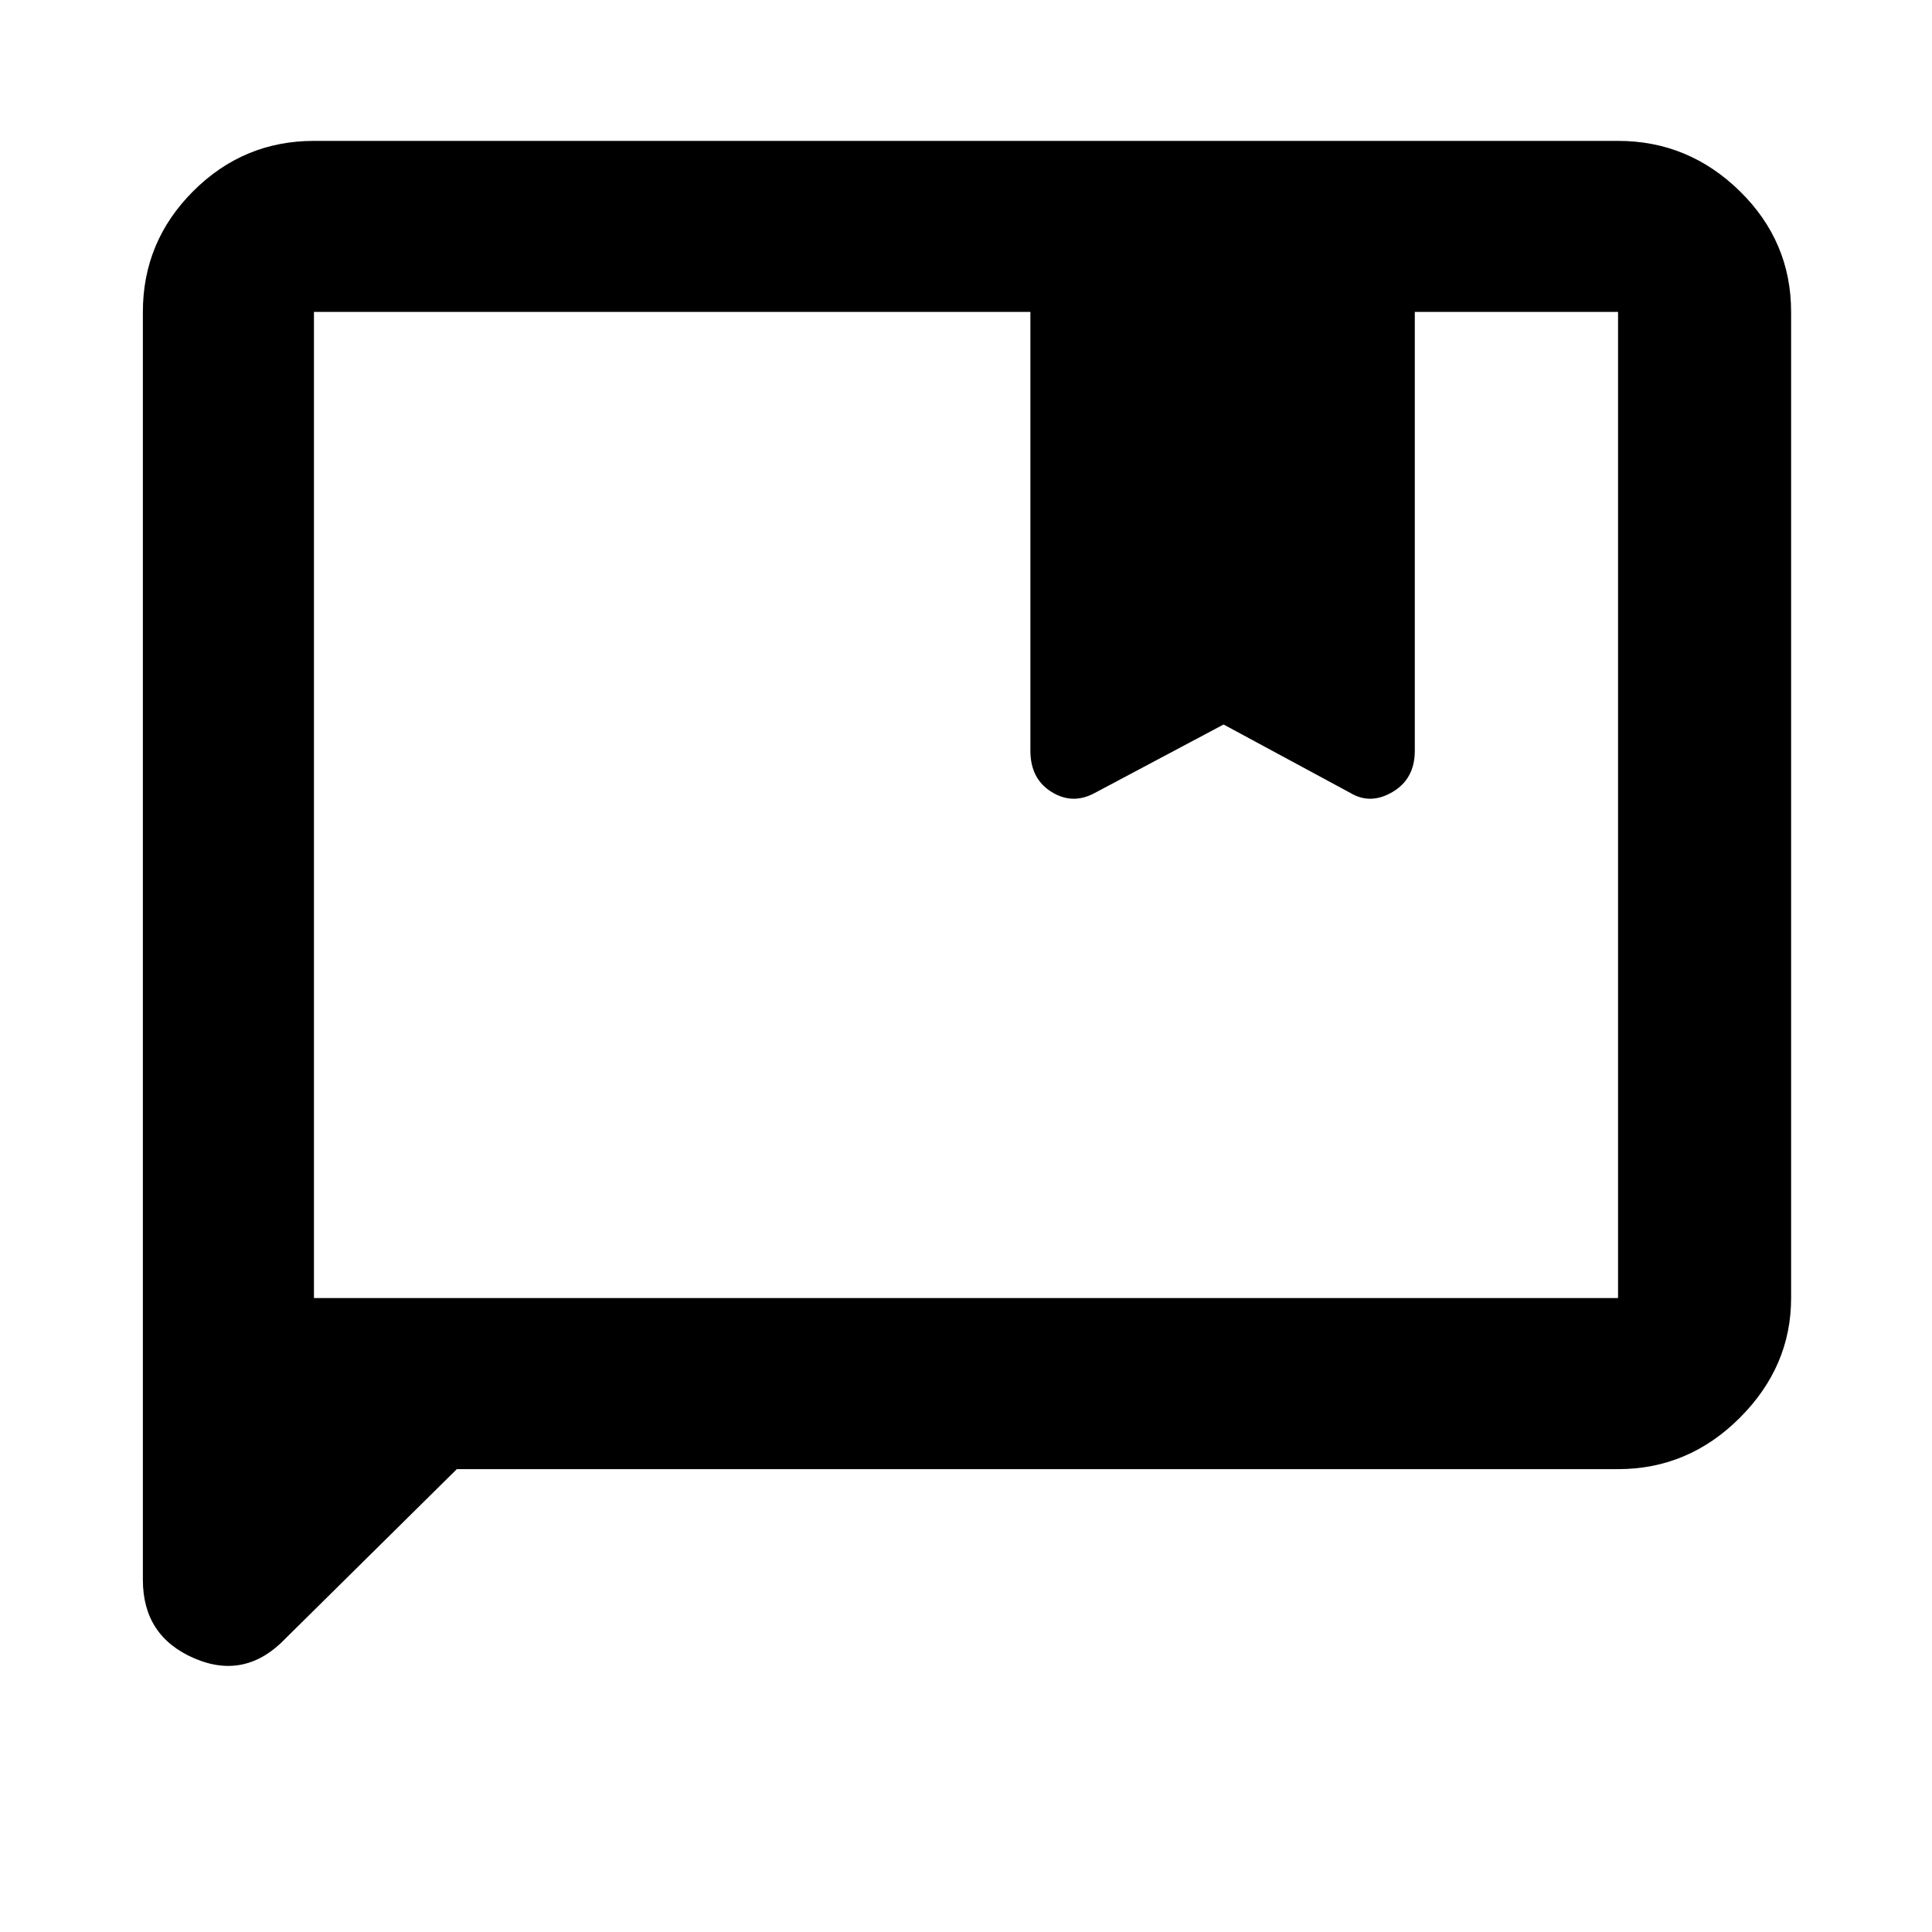 <svg xmlns="http://www.w3.org/2000/svg" height="40" width="40"><path d="M6.5 26.875h27V6.458h-4.208v9.084q0 .583-.459.854-.458.271-.875.021L25.333 15l-2.666 1.417q-.459.25-.896-.021-.438-.271-.438-.854V6.458H6.5Zm-3.542 5.833V6.458Q2.958 5 4 3.958q1.042-1.041 2.5-1.041h27q1.458 0 2.521 1.041 1.062 1.042 1.062 2.5v20.417q0 1.417-1.062 2.479-1.063 1.063-2.521 1.063H9.458l-3.541 3.5q-.834.875-1.896.416-1.063-.458-1.063-1.625ZM6.5 26.875V6.458Z"/></svg>